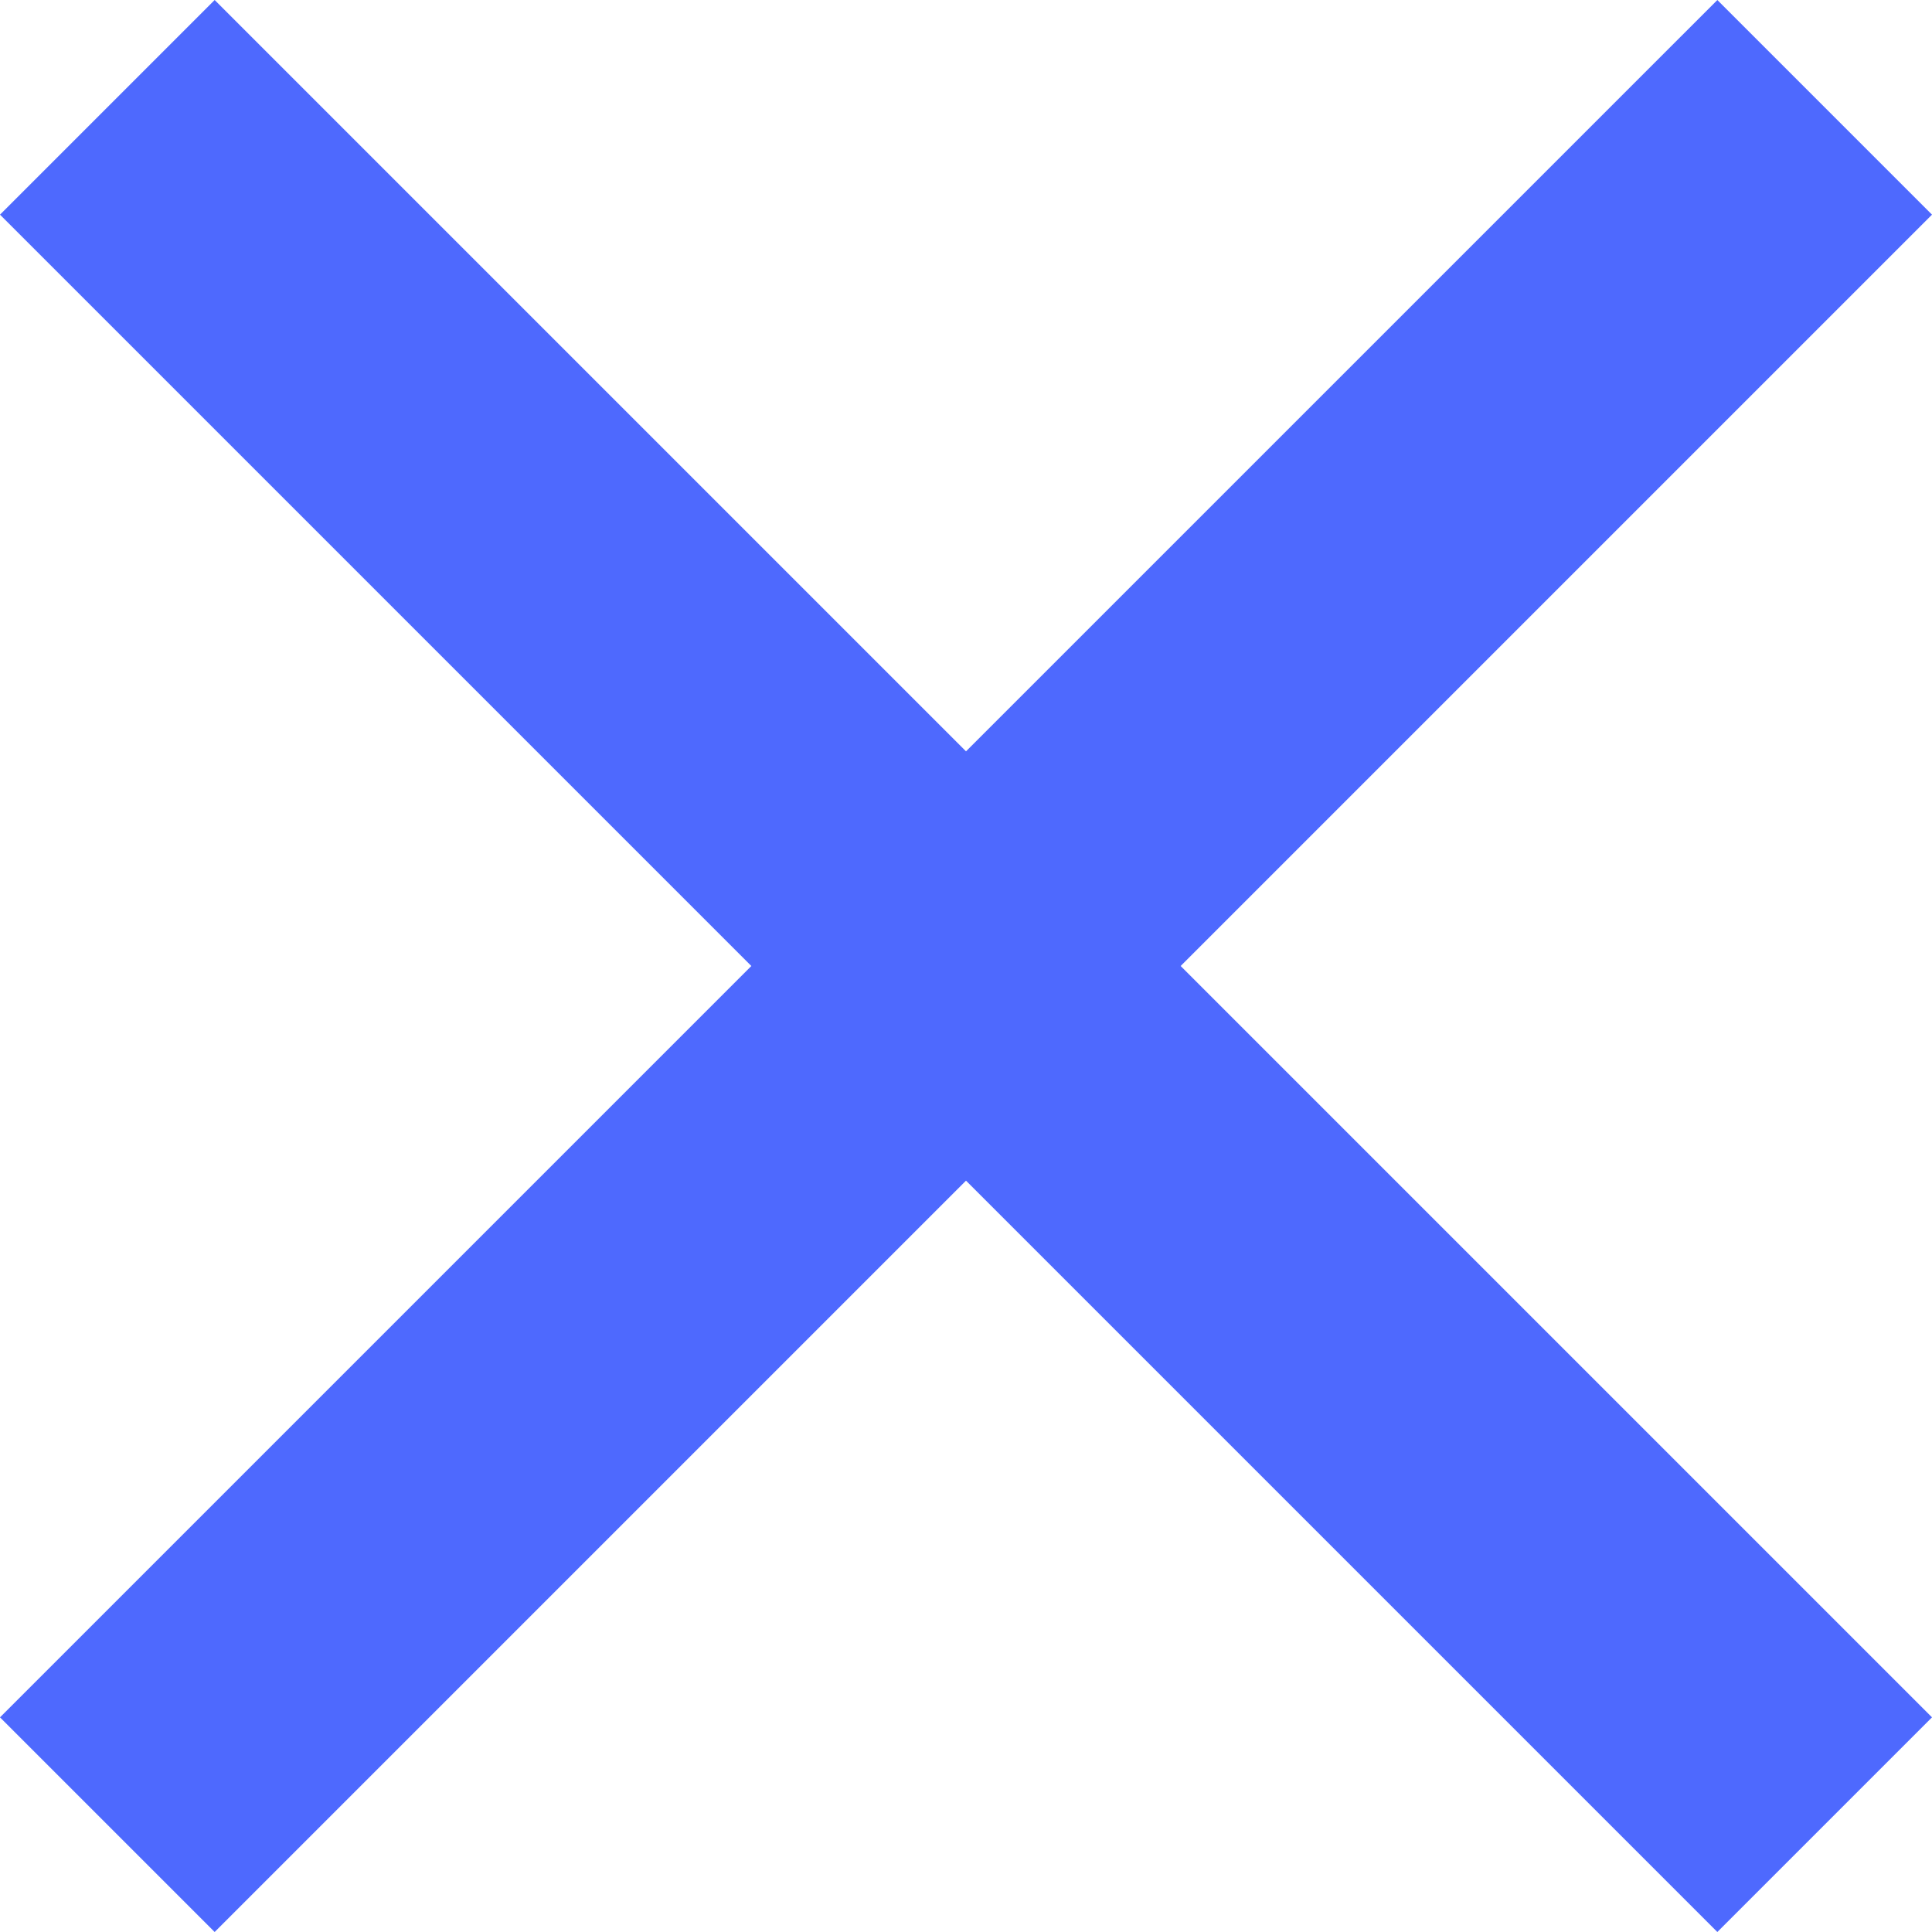 <svg width="10" height="10" viewBox="0 0 10 10" fill="none" xmlns="http://www.w3.org/2000/svg">
<path fill-rule="evenodd" clip-rule="evenodd" d="M5 3.889L1.111 0L9.19424e-06 1.111L3.889 5L0 8.889L1.111 10L5 6.111L8.889 10L10 8.889L6.111 5L10 1.111L8.889 7.35539e-05L5 3.889Z" fill="#304FFE" fill-opacity="0.85"/>
</svg>
